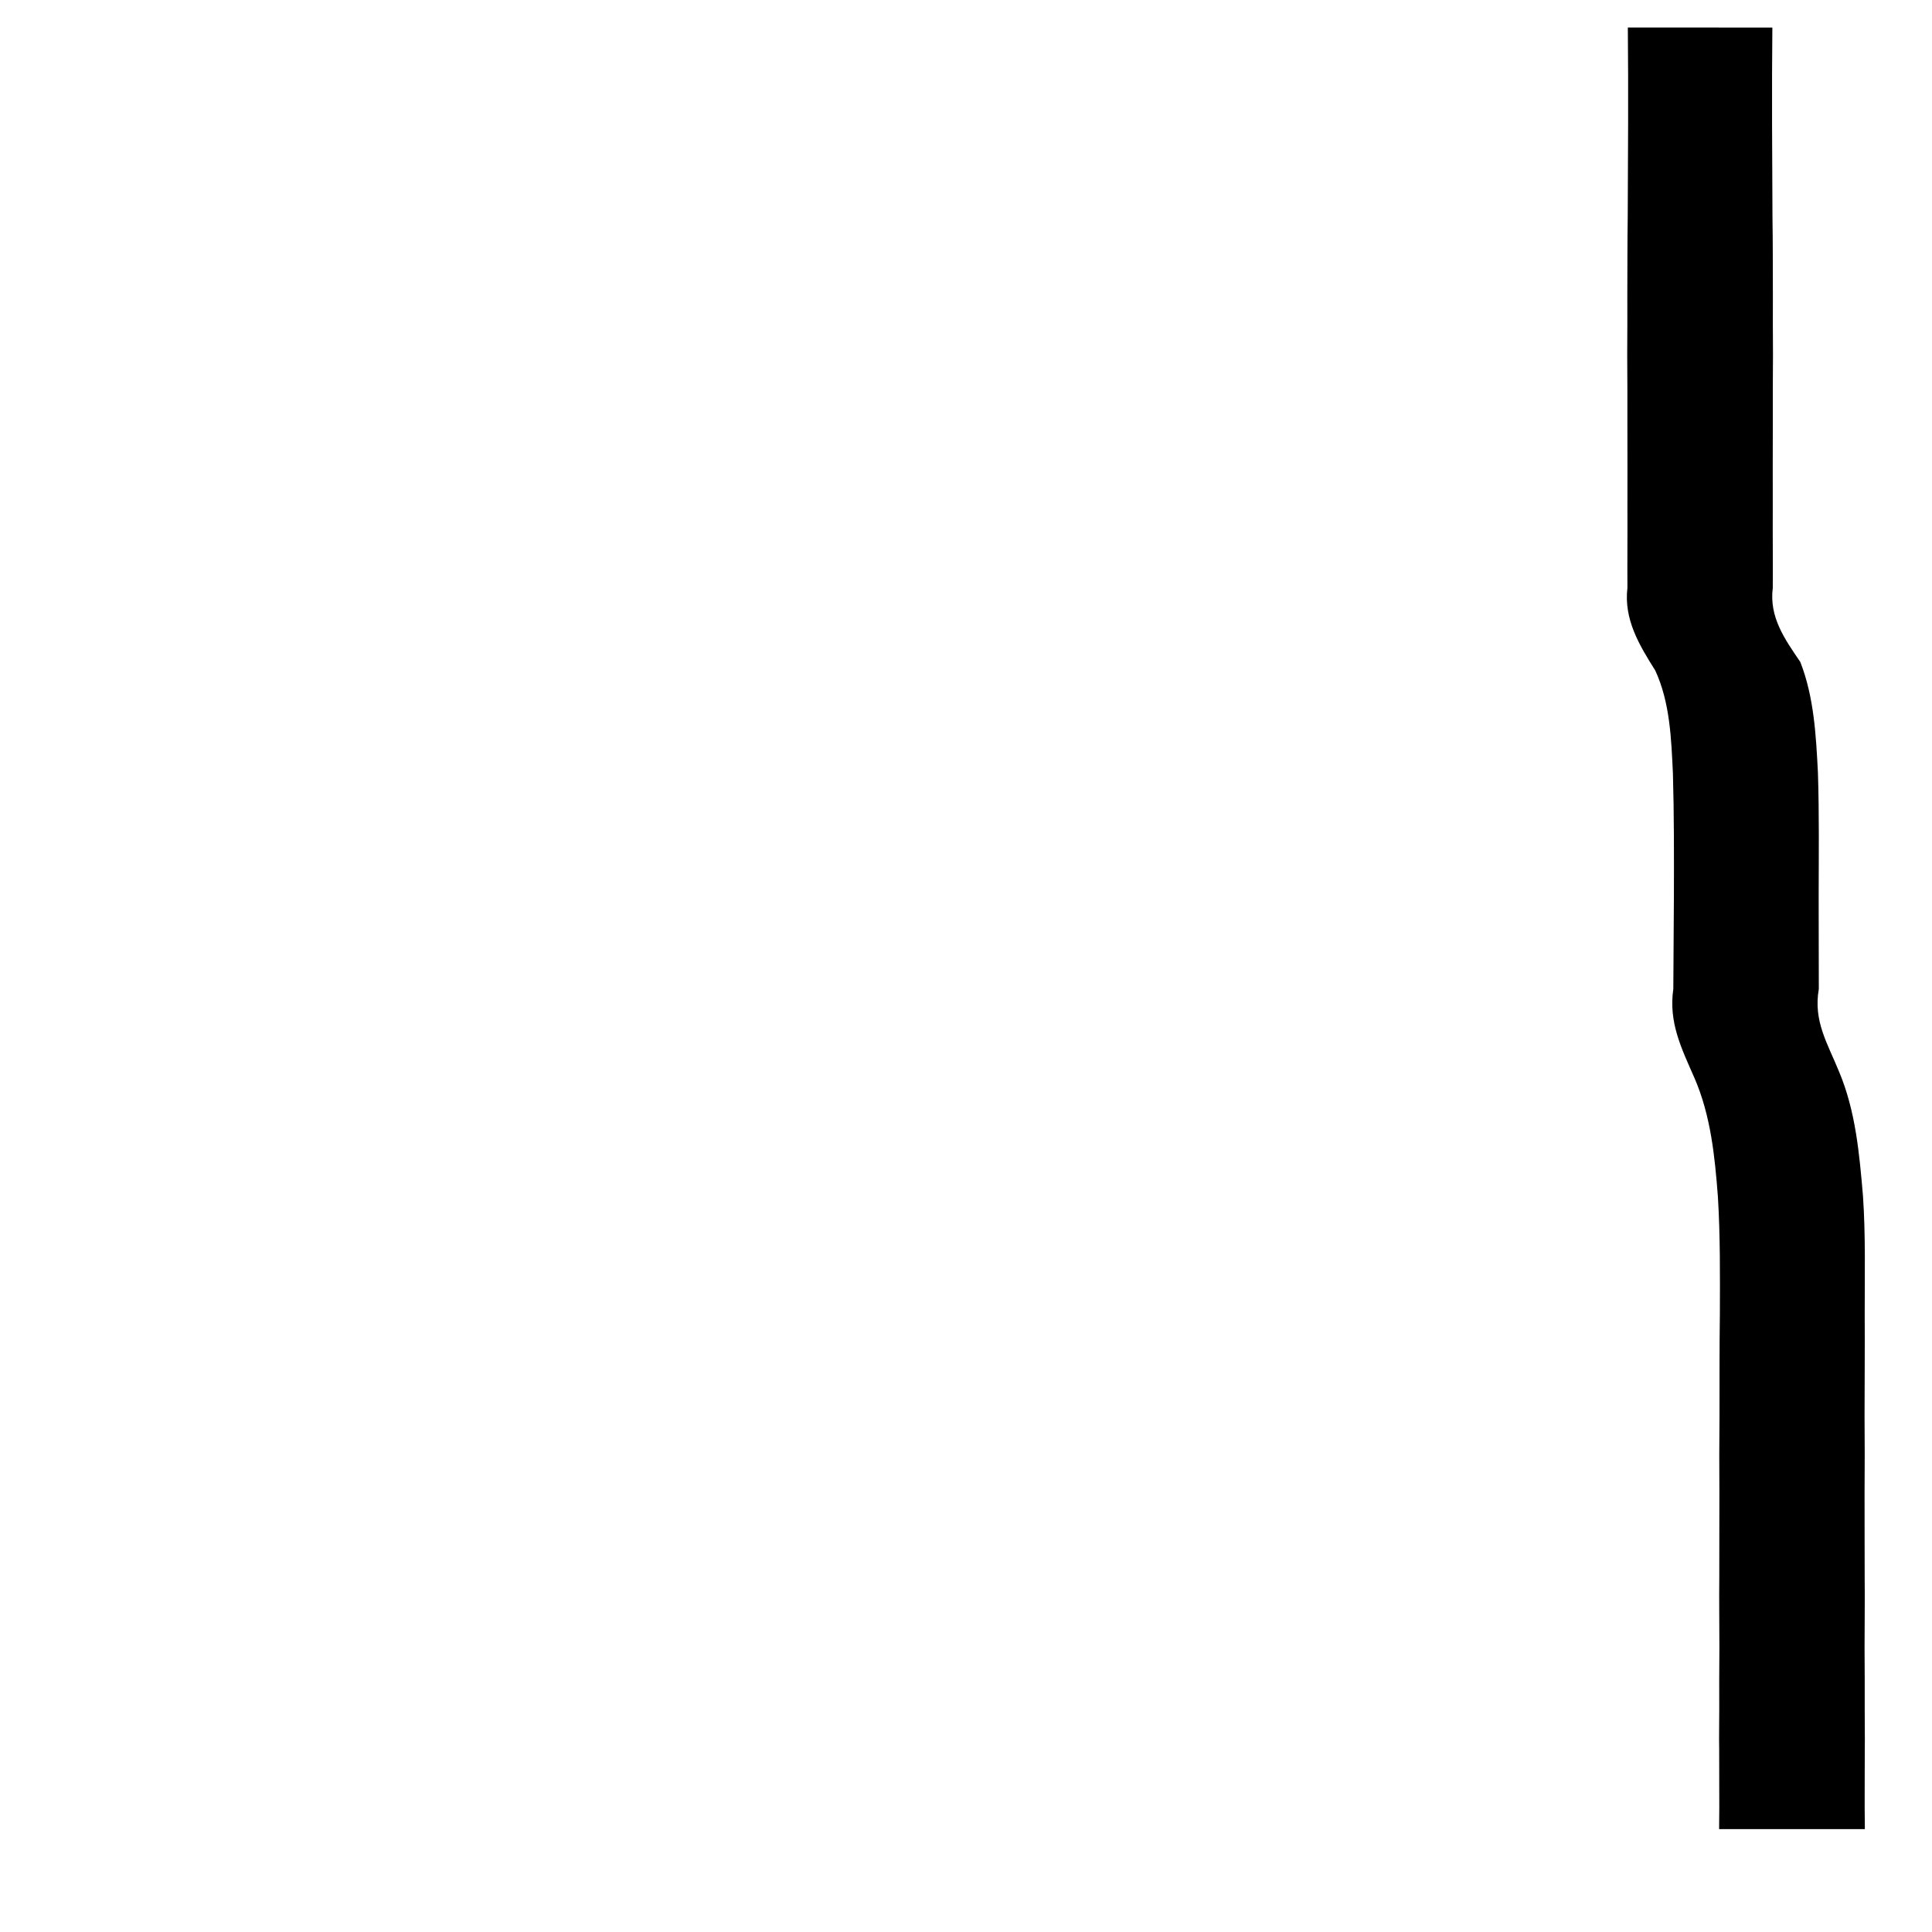 <?xml version="1.0" encoding="UTF-8" standalone="no"?>
<!-- Created with Inkscape (http://www.inkscape.org/) -->

<svg
   width="200"
   height="200"
   viewBox="0 0 52.917 52.917"
   version="1.1"
   id="svg1"
   inkscape:version="1.3.2 (091e20e, 2023-11-25)"
   sodipodi:docname="right_only.svg"
   xmlns:inkscape="http://www.inkscape.org/namespaces/inkscape"
   xmlns:sodipodi="http://sodipodi.sourceforge.net/DTD/sodipodi-0.dtd"
   xmlns="http://www.w3.org/2000/svg"
   xmlns:svg="http://www.w3.org/2000/svg">
  <sodipodi:namedview
     id="namedview1"
     pagecolor="#ffffff"
     bordercolor="#000000"
     borderopacity="0.25"
     inkscape:showpageshadow="2"
     inkscape:pageopacity="0.0"
     inkscape:pagecheckerboard="0"
     inkscape:deskcolor="#d1d1d1"
     inkscape:document-units="mm"
     inkscape:zoom="0.2102413"
     inkscape:cx="397.16269"
     inkscape:cy="561.25984"
     inkscape:window-width="1312"
     inkscape:window-height="449"
     inkscape:window-x="0"
     inkscape:window-y="38"
     inkscape:window-maximized="0"
     inkscape:current-layer="layer1" />
  <defs
     id="defs1" />
  <g
     inkscape:label="Layer 1"
     inkscape:groupmode="layer"
     id="layer1">
    <path
       style="fill:#000000;stroke-width:0.265"
       id="path1"
       d="m 44.586,0.753 c 0.017,1.73 0.005,3.46 -0.003,5.19 -0.011,0.713 -0.007,1.426 -0.011,2.138 7.94e-4,0.54 0.002,1.081 -0.003,1.621 0.004,0.658 0.007,1.316 0.005,1.974 0.003,0.756 0.001,1.512 7.94e-4,2.267 0.004,0.719 -0.005,1.438 -5.1e-5,2.157 -0.102,0.86 0.319,1.561 0.761,2.262 0.406,0.873 0.44,1.876 0.485,2.824 0.032,1.118 0.03,2.237 0.027,3.356 -0.009,0.848 -0.007,1.696 -0.016,2.545 -0.133,0.917 0.221,1.622 0.578,2.436 0.449,1.033 0.56,2.158 0.644,3.269 0.064,1.063 0.056,2.128 0.053,3.192 -0.013,0.934 -0.008,1.869 -0.01,2.803 -0.008,0.71 -0.008,1.419 -0.003,2.129 -0.004,0.759 2.25e-4,1.518 -0.003,2.277 -0.007,0.649 0.003,1.298 0.003,1.947 -0.006,0.565 -0.005,1.13 -0.004,1.695 0.001,0.357 -0.009,0.715 -0.002,1.072 -5.29e-4,0.537 0.004,1.075 0.003,1.612 -7.94e-4,0.193 -0.003,0.386 -0.005,0.58 0,0 3.992,0 3.992,0 v 0 c -0.002,-0.193 -0.004,-0.386 -0.005,-0.58 -0.002,-0.537 0.003,-1.075 0.003,-1.612 0.006,-0.357 -0.004,-0.715 -0.002,-1.072 7.94e-4,-0.565 0.001,-1.13 -0.004,-1.695 2.65e-4,-0.649 0.01,-1.298 0.003,-1.947 -0.004,-0.759 2.64e-4,-1.518 -0.003,-2.277 0.005,-0.709 0.006,-1.419 -2.01e-4,-2.128 2.09e-4,-0.934 0.01,-1.869 0.004,-2.803 -5.3e-4,-1.075 0.026,-2.152 -0.047,-3.225 -0.098,-1.15 -0.2,-2.319 -0.65,-3.395 -0.318,-0.785 -0.715,-1.391 -0.56,-2.277 -0.005,-0.848 2.64e-4,-1.696 -0.004,-2.544 0.002,-1.125 0.016,-2.251 -0.02,-3.376 -0.052,-1.021 -0.107,-2.075 -0.482,-3.035 -0.431,-0.633 -0.857,-1.233 -0.755,-2.031 0.005,-0.719 -0.004,-1.438 -5.1e-5,-2.157 -2.64e-4,-0.756 -0.002,-1.512 7.94e-4,-2.267 -0.002,-0.658 7.94e-4,-1.316 0.005,-1.974 -0.005,-0.54 -0.004,-1.081 -0.003,-1.621 -0.003,-0.713 5.29e-4,-1.426 -0.011,-2.138 -0.008,-1.73 -0.021,-3.46 -0.003,-5.19 z" />
  </g>
</svg>
